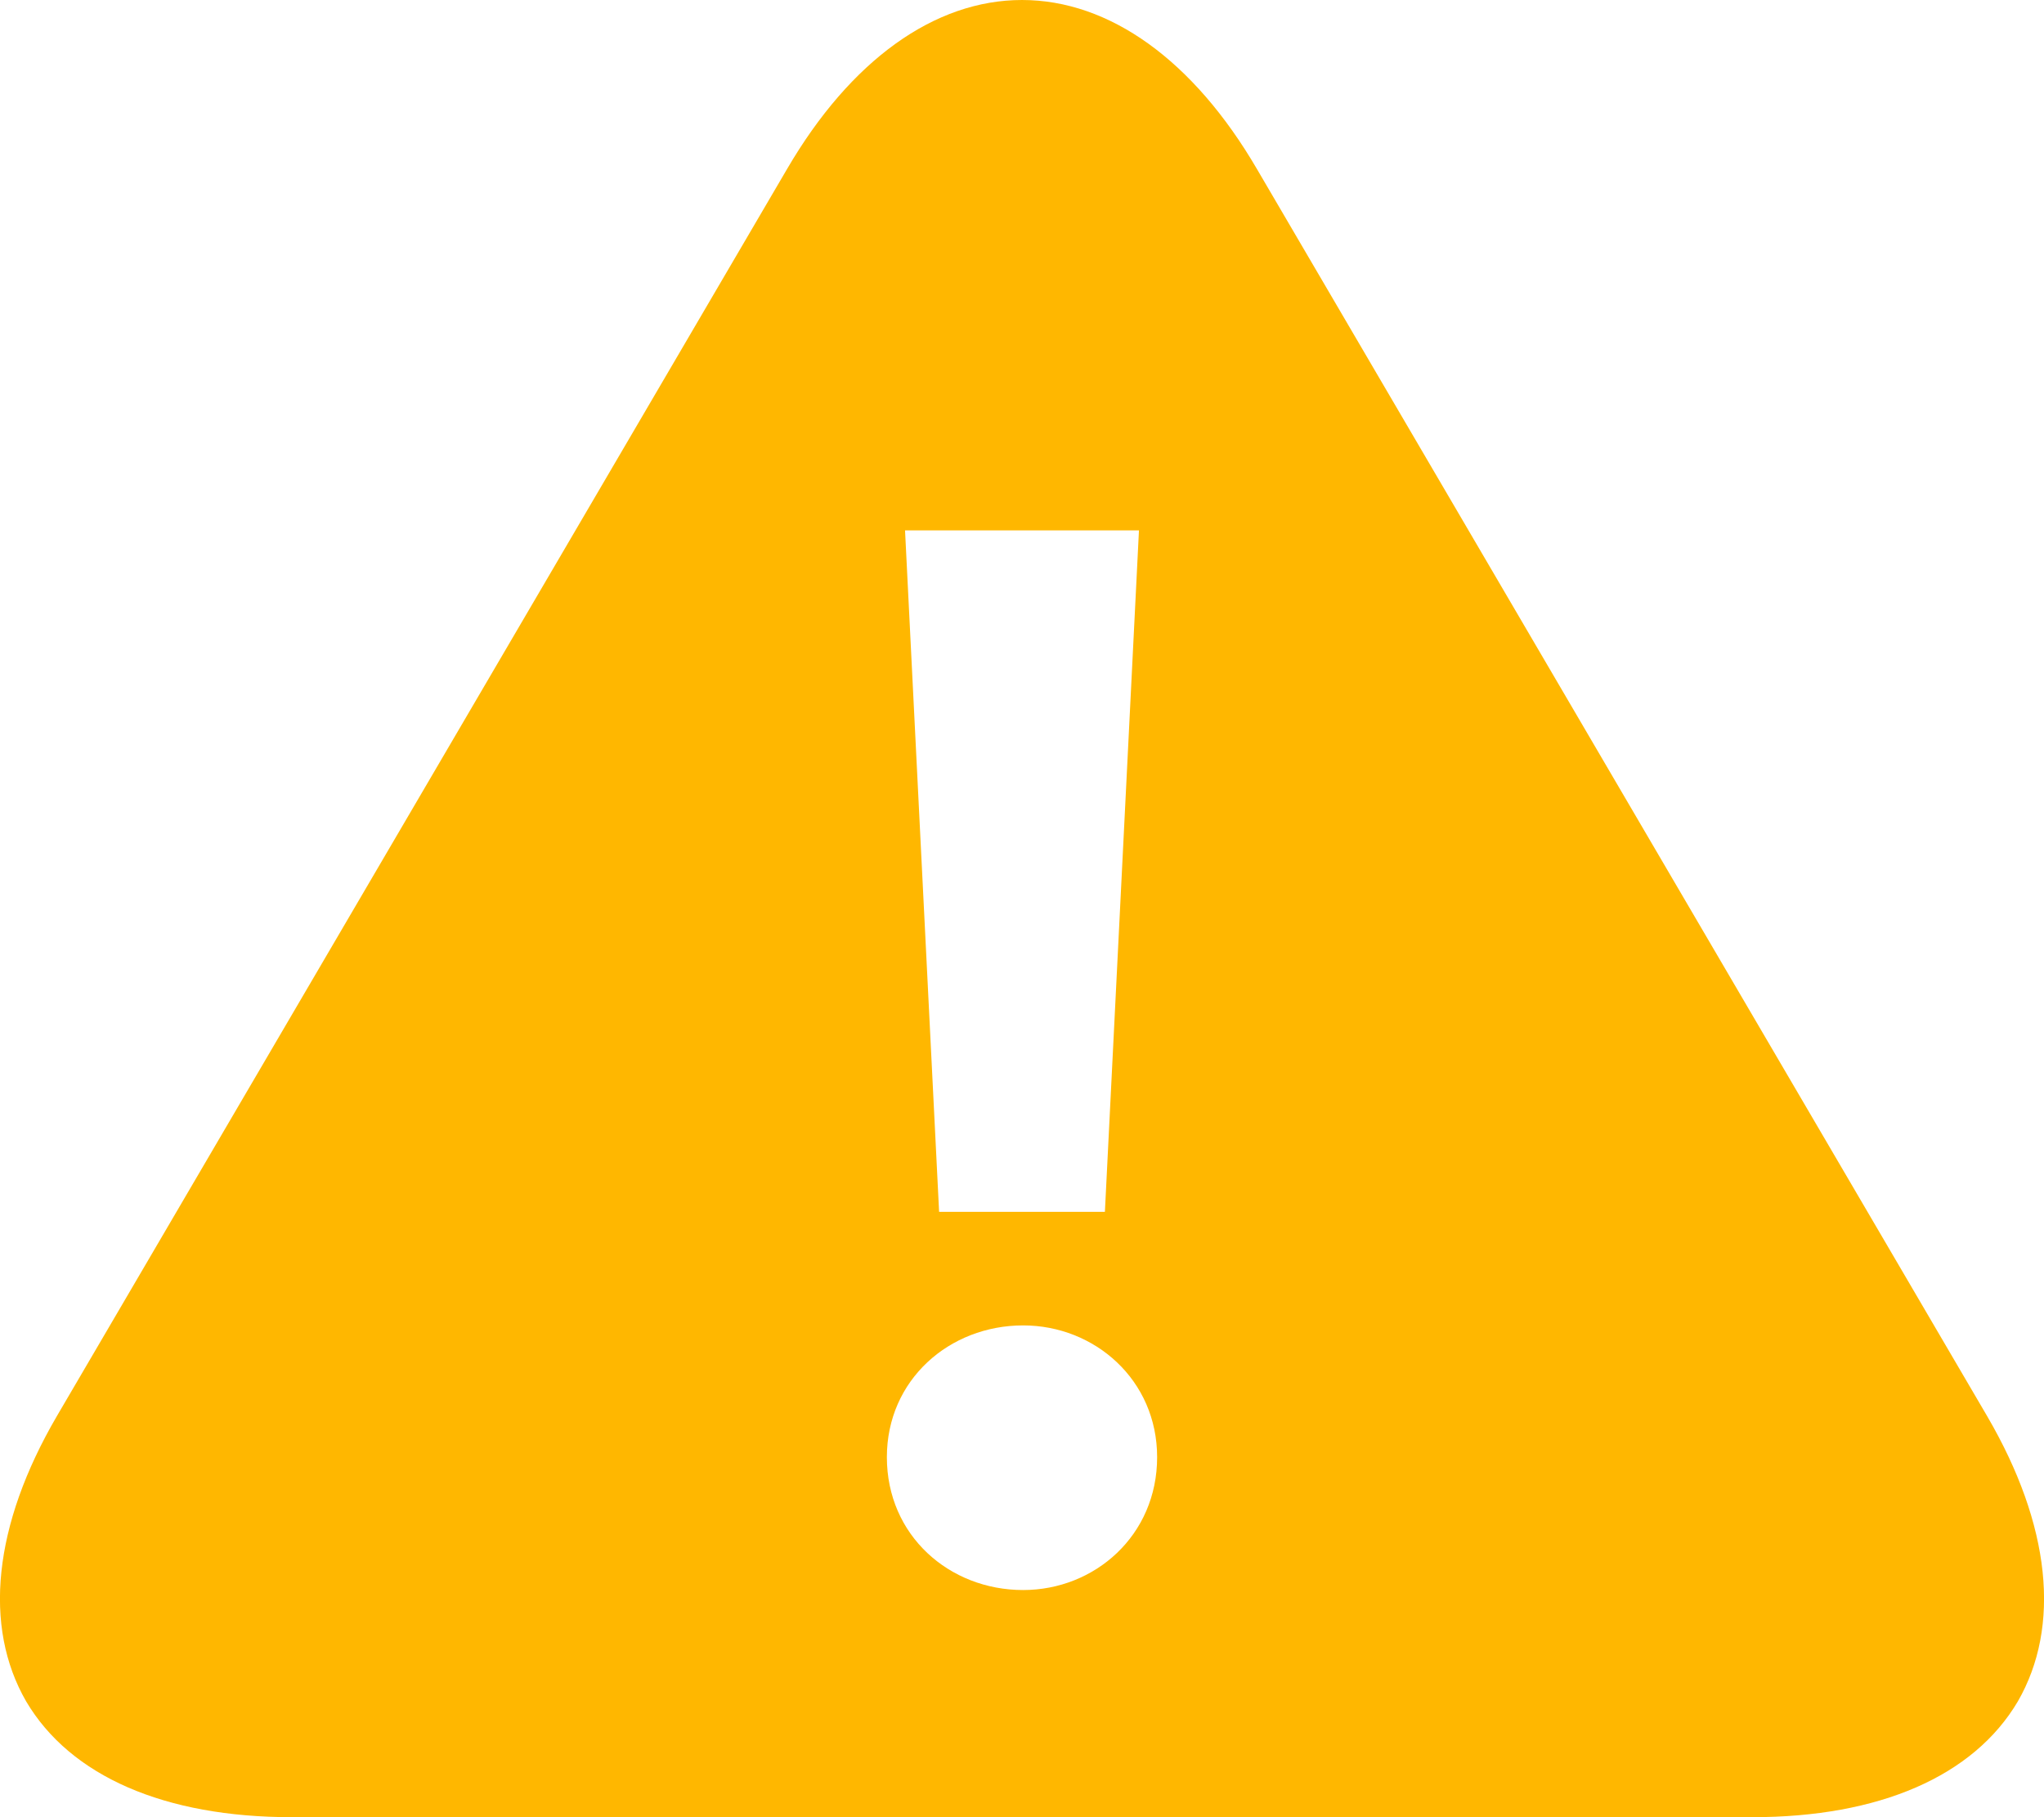 <svg xmlns="http://www.w3.org/2000/svg" width="18" height="16" viewBox="0 0 18 16" version="1.1">
  <title>
    error
  </title>
  <desc>
    Error Icon
  </desc>
  <g stroke="none" stroke-width="1" fill="none" fill-rule="evenodd">
    <g transform="translate(-1, -2)" fill="#ffb700">
      <path d="M18.5 14.47L12.07 3.49C11.51 2.53 10.77 2 10 2 9.23 2 8.49 2.53 7.93 3.49L1.5 14.47C0.94 15.43 0.85 16.32 1.23 16.98 1.62 17.64 2.45 18 3.57 18L16.43 18C17.55 18 18.38 17.64 18.77 16.98 19.15 16.32 19.06 15.43 18.5 14.47L18.5 14.47ZM11.03 6.67L10.73 12.67 9.27 12.67 8.97 6.67 11.03 6.67 11.03 6.67ZM10.01 16C9.36 16 8.81 15.52 8.81 14.83 8.81 14.15 9.36 13.67 10.01 13.67 10.64 13.67 11.19 14.15 11.19 14.83 11.19 15.52 10.64 16 10.01 16L10.01 16Z"/>
    </g>
  </g>
</svg>